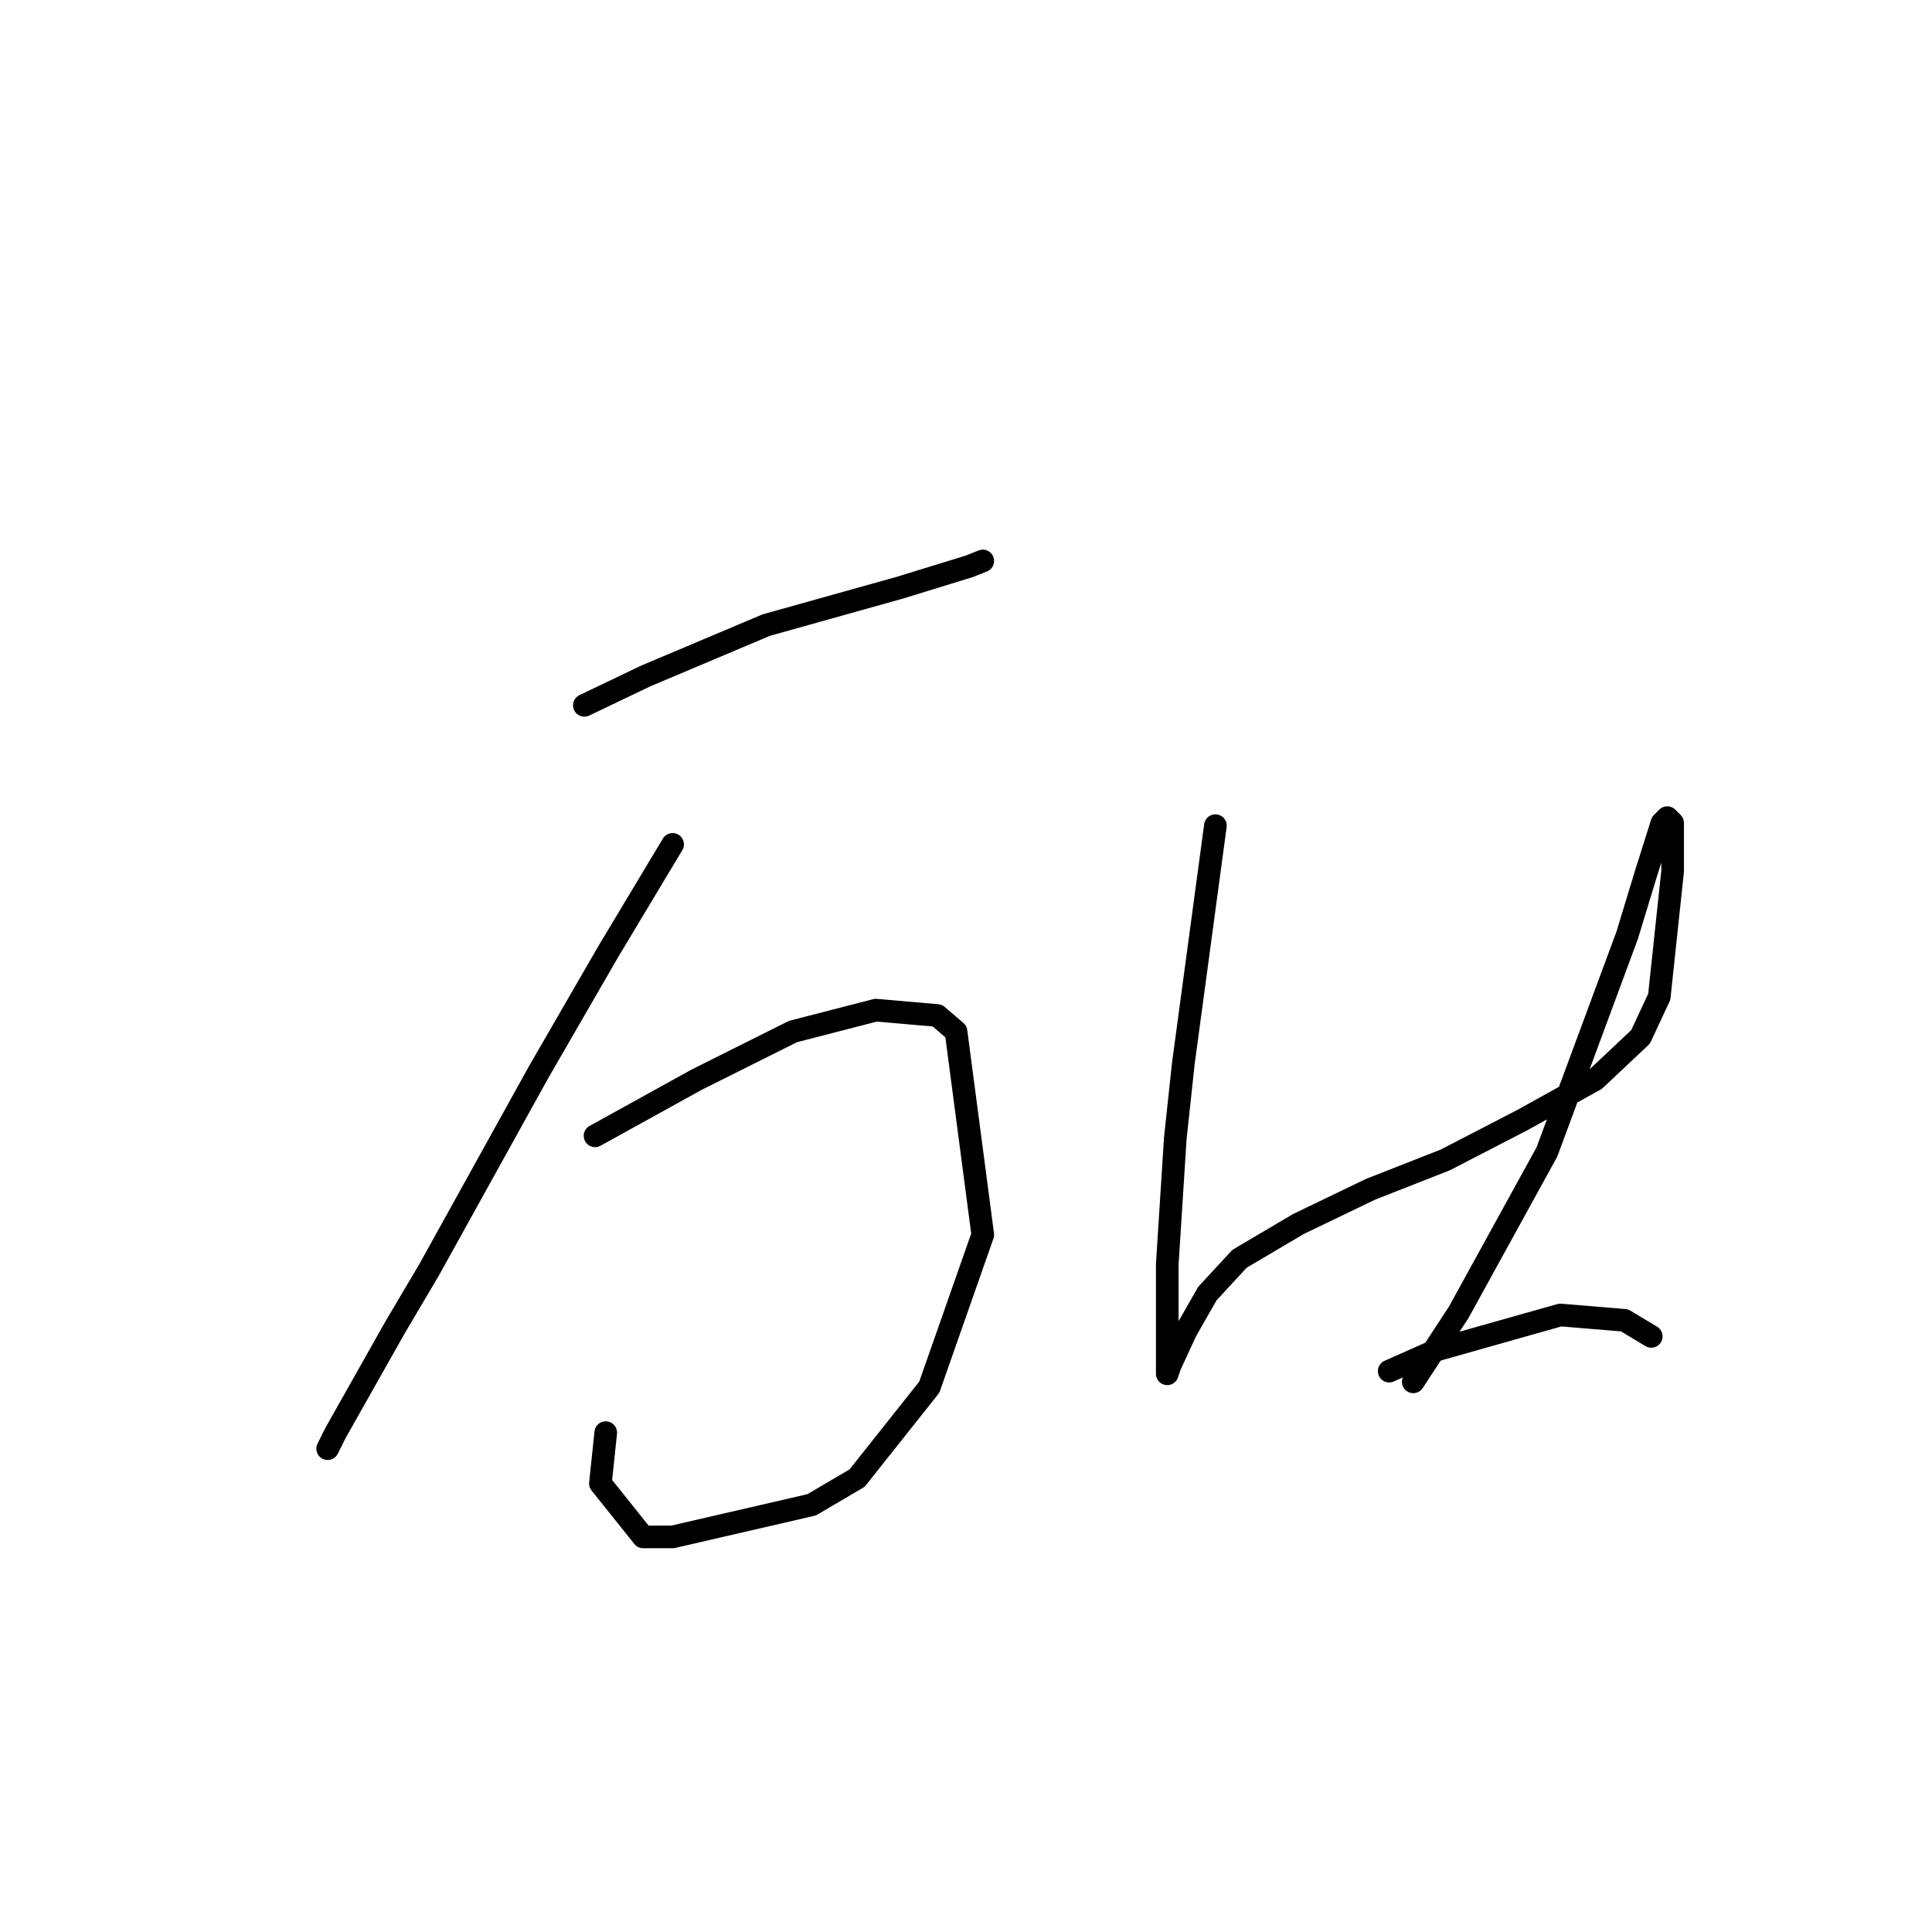<?xml version="1.0" standalone="no"?>
    <svg width="256" height="256" xmlns="http://www.w3.org/2000/svg" version="1.1">
    <polyline stroke="black" stroke-width="3" stroke-linecap="round" fill="transparent" stroke-linejoin="round" points="77.431 93.46 85.58 89.563 101.523 82.831 119.239 77.871 128.451 75.037 130.222 74.328 130.222 74.328 " />
        <polyline stroke="black" stroke-width="3" stroke-linecap="round" fill="transparent" stroke-linejoin="round" points="89.123 111.884 80.619 126.056 71.407 142 56.881 168.219 52.275 176.013 44.48 189.831 43.417 191.957 43.417 191.957 " />
        <polyline stroke="black" stroke-width="3" stroke-linecap="round" fill="transparent" stroke-linejoin="round" points="78.848 150.503 92.311 143.063 105.066 136.686 116.05 133.851 124.199 134.56 126.679 136.686 130.222 163.613 123.136 183.808 113.57 195.855 107.547 199.398 89.123 203.649 85.225 203.649 79.556 196.563 80.265 189.831 80.265 189.831 " />
        <polyline stroke="black" stroke-width="3" stroke-linecap="round" fill="transparent" stroke-linejoin="round" points="161.047 109.404 156.795 140.937 155.732 150.858 154.669 167.51 154.669 177.431 154.669 181.328 154.669 182.037 155.023 180.974 157.149 176.368 159.984 171.407 164.235 166.802 172.03 162.196 181.596 157.59 191.517 153.692 201.792 148.378 211.358 143.063 217.381 137.394 219.861 132.08 221.633 115.427 221.633 111.176 221.633 109.05 220.924 108.341 220.215 109.05 218.09 115.782 215.609 123.931 204.98 152.629 193.288 173.888 187.265 183.1 187.265 183.1 " />
        <polyline stroke="black" stroke-width="3" stroke-linecap="round" fill="transparent" stroke-linejoin="round" points="184.076 181.682 190.454 178.848 206.752 174.242 215.255 174.951 218.798 177.076 218.798 177.076 " />
        </svg>